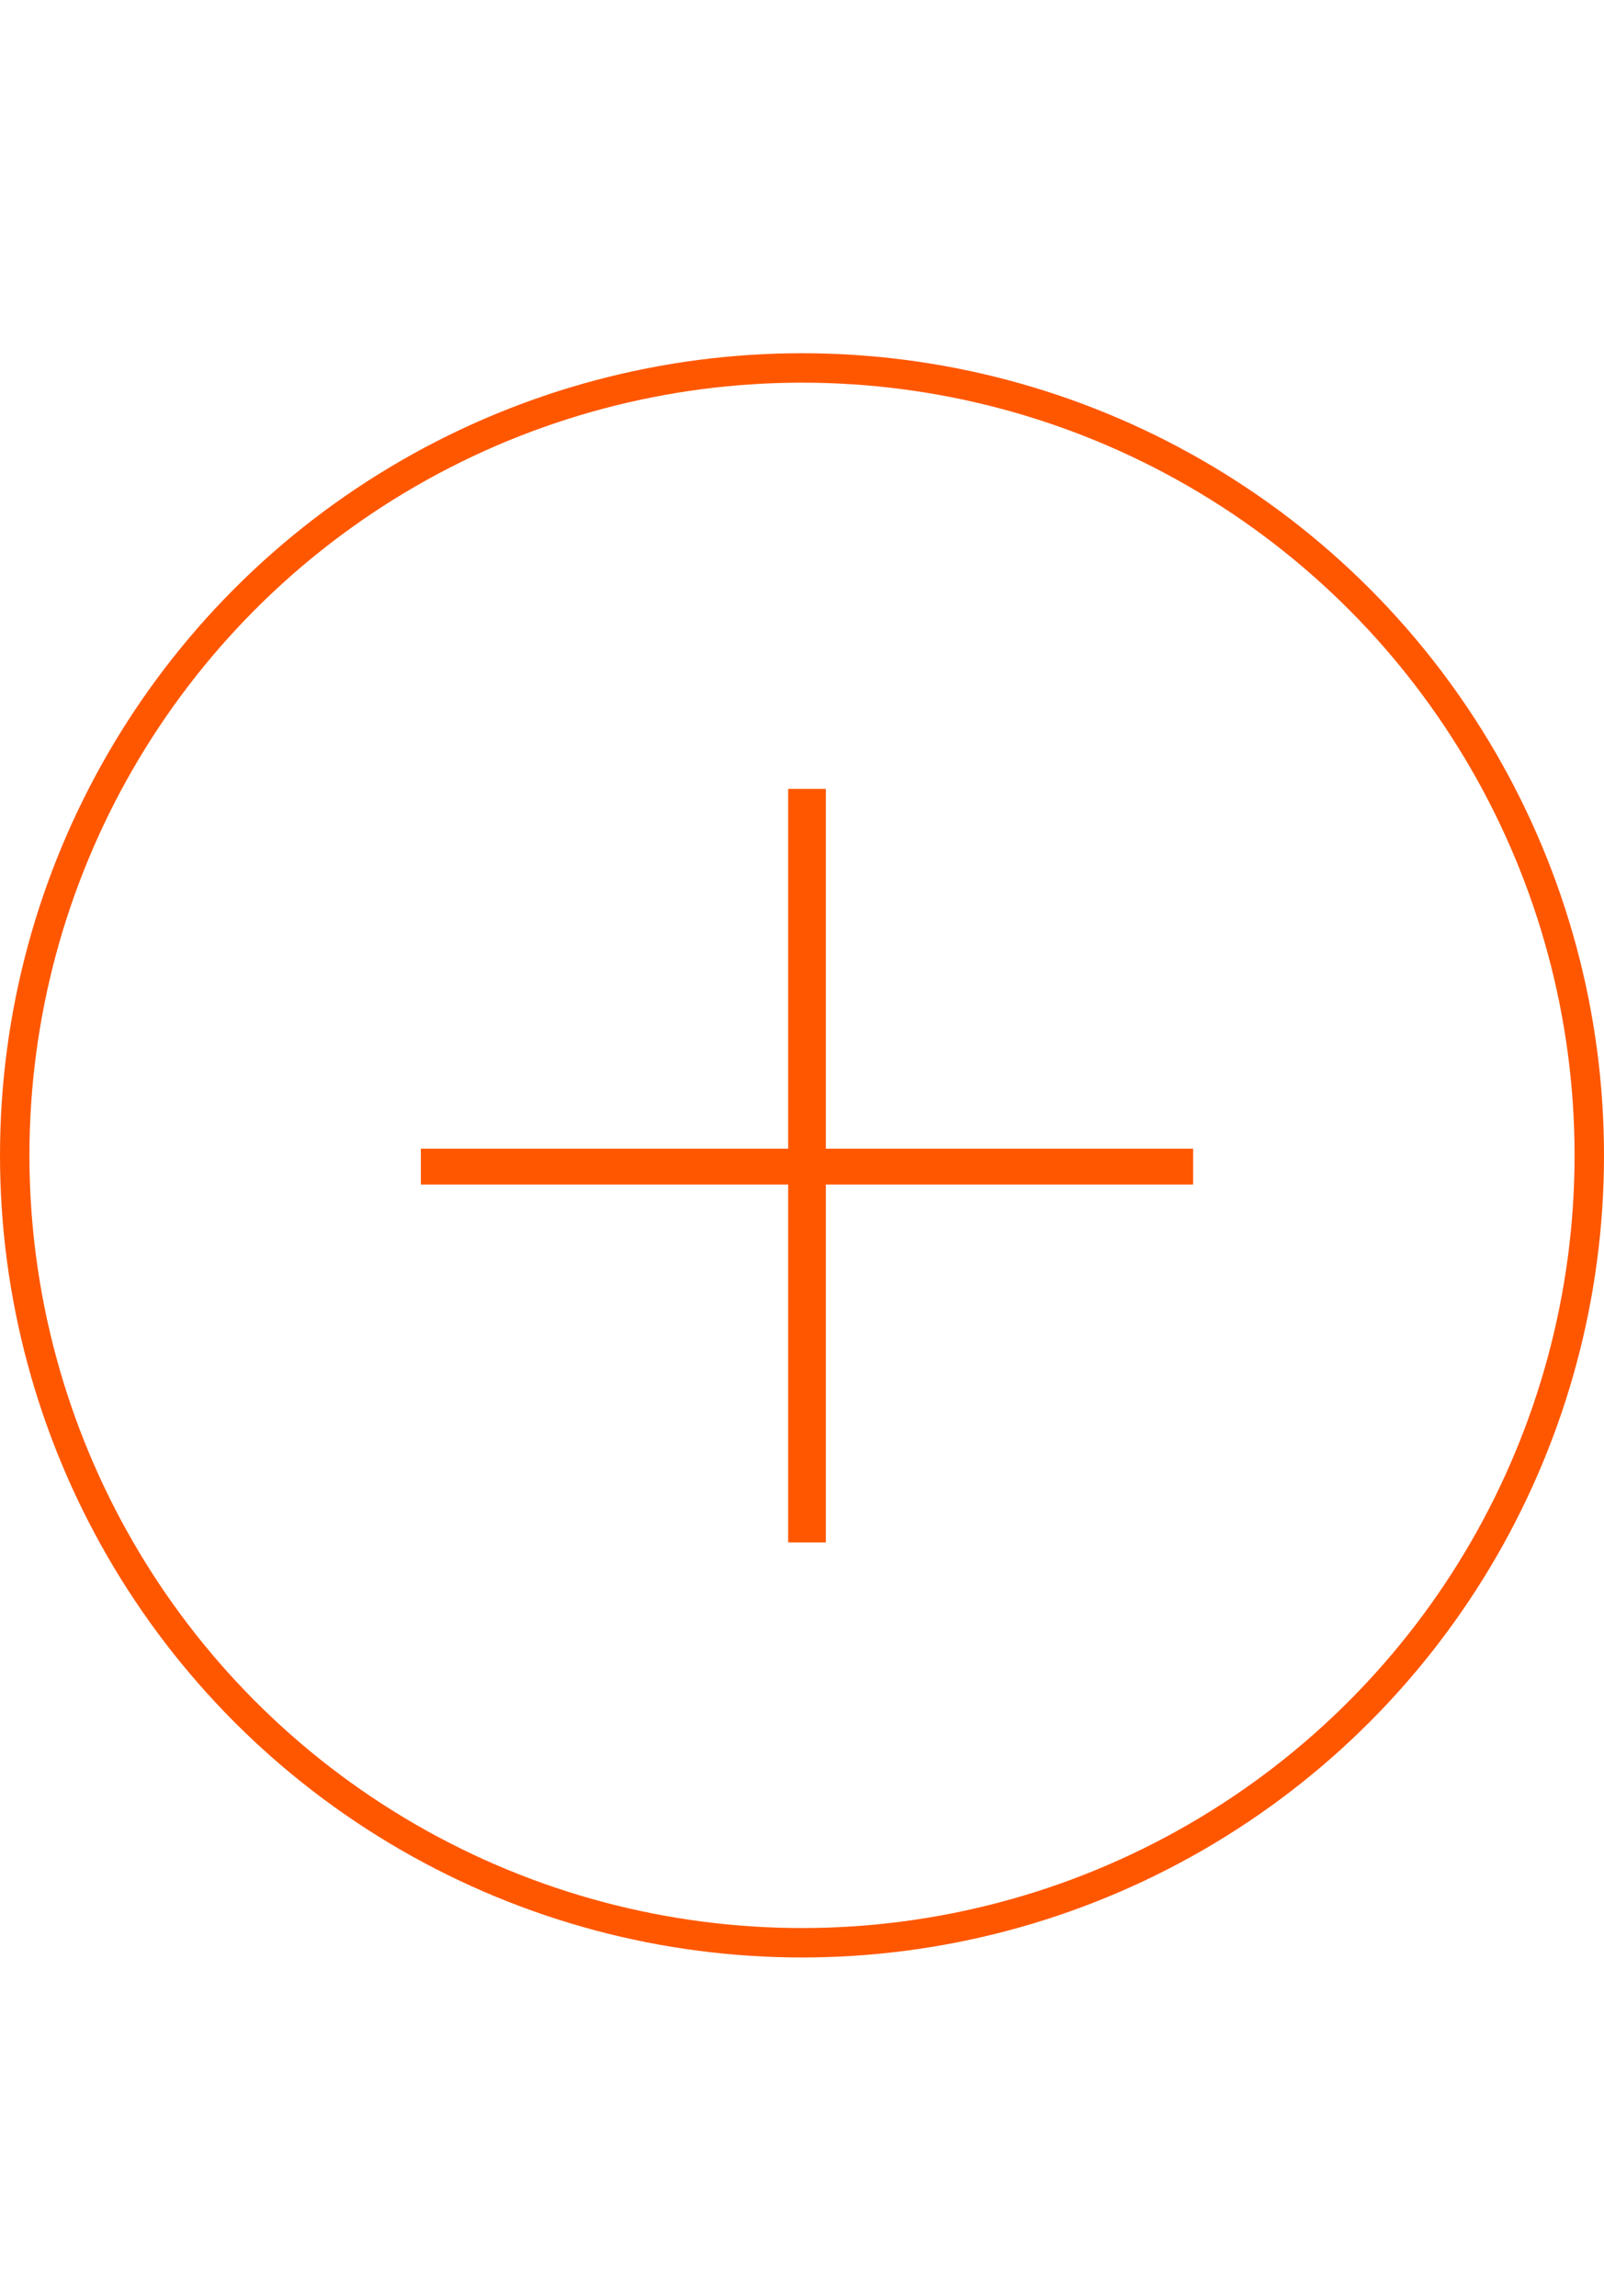 <svg width="109" height="156" viewBox="0 0 109 156" fill="none" xmlns="http://www.w3.org/2000/svg">
<circle cx="54.5" cy="78.5" r="53.5" stroke="#FF5700" stroke-width="2"/>
<path d="M53.56 104.8V53.6H56.12V104.8H53.56ZM28.6 80.48V78.048H81.08V80.48H28.6Z" fill="#FF5700"/>
</svg>

